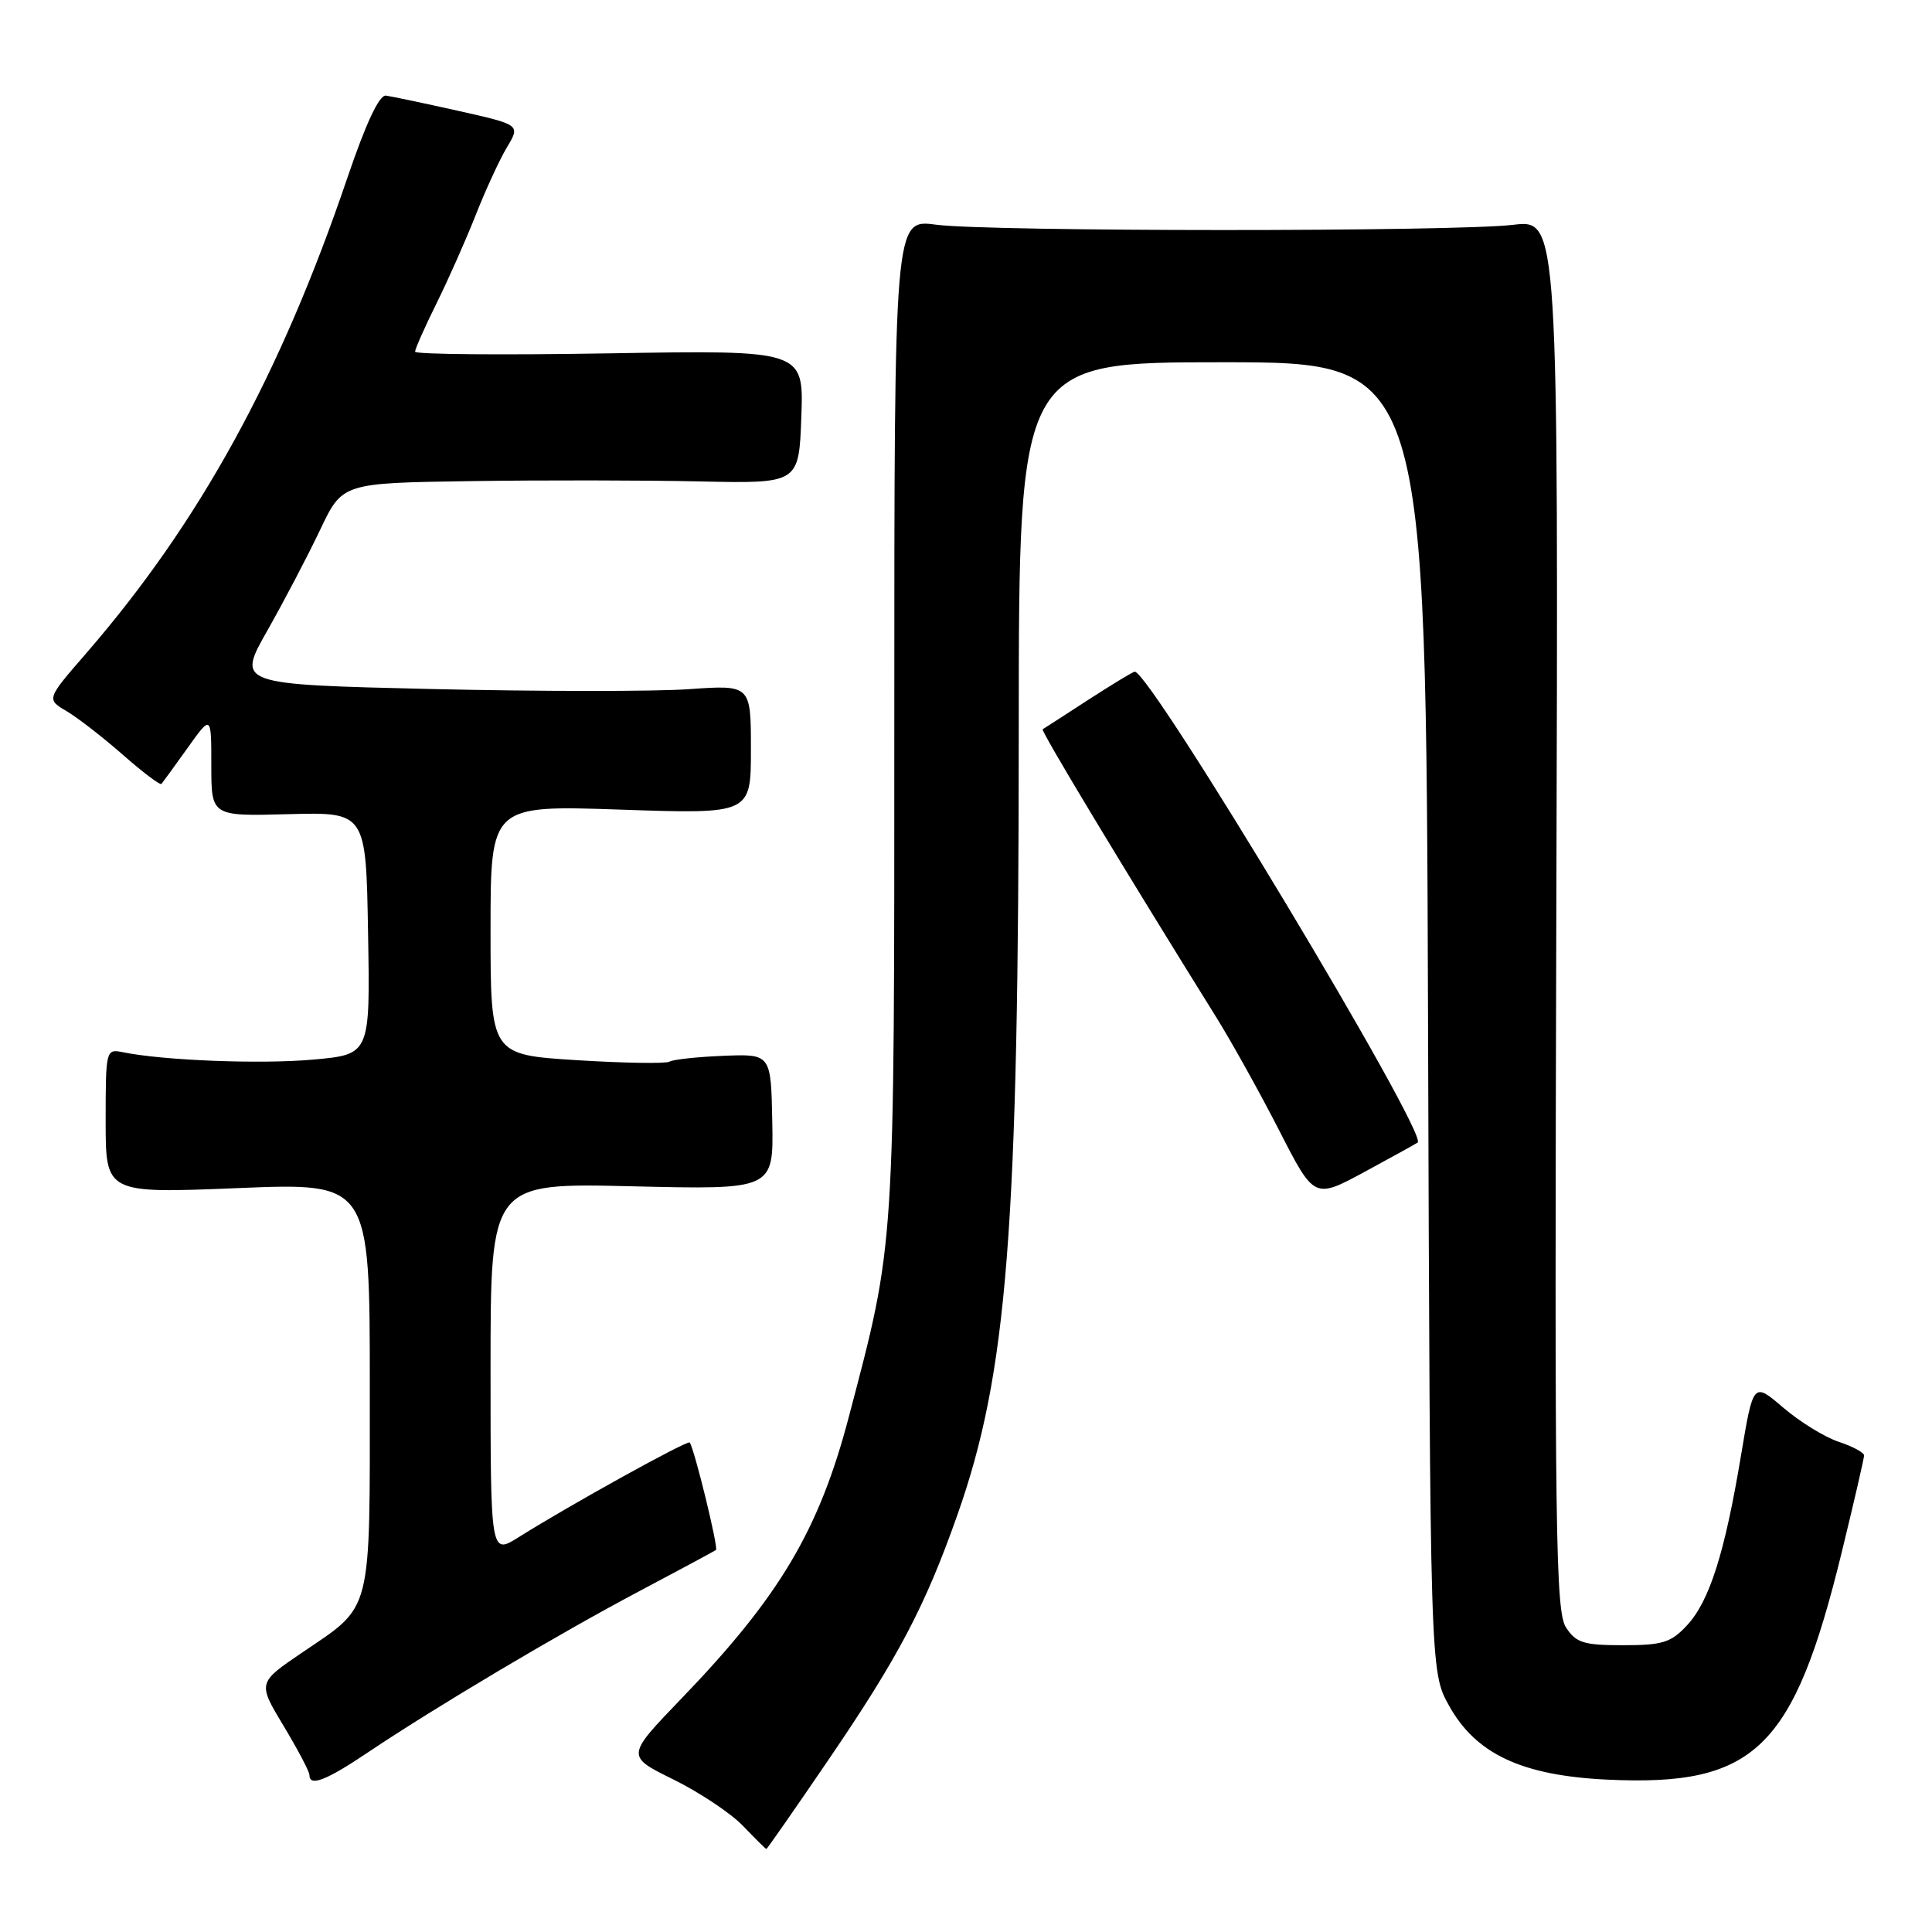<?xml version="1.0" encoding="UTF-8" standalone="no"?>
<!DOCTYPE svg PUBLIC "-//W3C//DTD SVG 1.1//EN" "http://www.w3.org/Graphics/SVG/1.1/DTD/svg11.dtd" >
<svg xmlns="http://www.w3.org/2000/svg" xmlns:xlink="http://www.w3.org/1999/xlink" version="1.1" viewBox="0 0 256 256">
 <g >
 <path fill="currentColor"
d=" M 109.73 233.25 C 119.02 219.63 122.58 212.87 126.85 200.76 C 133.50 181.93 134.98 163.01 134.99 96.75 C 135.00 48.00 135.00 48.00 161.97 48.00 C 188.94 48.00 188.94 48.00 189.22 134.75 C 189.50 221.50 189.50 221.50 192.00 226.00 C 195.56 232.42 201.66 235.27 212.95 235.81 C 232.55 236.74 237.66 231.78 244.05 205.64 C 245.67 198.99 247.00 193.24 247.00 192.85 C 247.00 192.47 245.49 191.66 243.65 191.05 C 241.80 190.44 238.50 188.41 236.30 186.53 C 232.32 183.12 232.32 183.12 230.70 192.81 C 228.55 205.75 226.52 212.15 223.55 215.35 C 221.42 217.65 220.31 218.00 215.07 218.00 C 209.84 218.00 208.84 217.69 207.50 215.64 C 206.12 213.54 205.98 202.94 206.22 121.18 C 206.50 29.08 206.50 29.08 200.50 29.79 C 192.60 30.72 131.06 30.71 124.00 29.77 C 118.50 29.04 118.50 29.04 118.50 94.77 C 118.50 166.28 118.63 164.33 112.48 187.72 C 108.53 202.76 103.31 211.56 90.26 225.10 C 82.95 232.70 82.95 232.70 89.23 235.79 C 92.69 237.50 96.84 240.26 98.45 241.94 C 100.06 243.62 101.45 245.00 101.55 245.00 C 101.64 245.00 105.33 239.71 109.73 233.25 Z  M 48.80 232.17 C 57.78 226.15 74.10 216.45 84.75 210.82 C 90.11 207.98 94.67 205.53 94.87 205.38 C 95.22 205.11 92.00 191.94 91.39 191.14 C 91.12 190.78 75.53 199.41 68.75 203.67 C 65.00 206.03 65.00 206.03 65.00 181.38 C 65.00 156.74 65.00 156.74 83.75 157.19 C 102.50 157.64 102.50 157.64 102.33 148.64 C 102.16 139.65 102.16 139.65 95.86 139.90 C 92.39 140.04 89.18 140.39 88.72 140.67 C 88.26 140.96 82.73 140.87 76.44 140.48 C 65.00 139.76 65.00 139.76 65.00 123.22 C 65.00 106.69 65.00 106.69 82.25 107.28 C 99.50 107.87 99.50 107.87 99.50 99.31 C 99.50 90.74 99.50 90.74 91.27 91.32 C 86.74 91.64 71.41 91.63 57.20 91.30 C 31.37 90.69 31.37 90.69 35.44 83.53 C 37.67 79.59 40.82 73.58 42.43 70.18 C 45.37 64.00 45.37 64.00 62.43 63.75 C 71.82 63.61 85.43 63.63 92.68 63.79 C 105.86 64.08 105.86 64.08 106.18 55.24 C 106.50 46.39 106.50 46.39 80.75 46.82 C 66.59 47.06 55.00 46.96 55.00 46.60 C 55.00 46.24 56.27 43.37 57.83 40.22 C 59.39 37.07 61.73 31.80 63.03 28.50 C 64.33 25.20 66.19 21.16 67.17 19.52 C 68.96 16.54 68.96 16.54 60.73 14.69 C 56.20 13.68 51.89 12.77 51.14 12.67 C 50.25 12.56 48.49 16.32 46.05 23.50 C 37.14 49.76 26.45 69.22 11.41 86.58 C 6.14 92.65 6.14 92.65 8.84 94.24 C 10.32 95.12 13.68 97.73 16.31 100.04 C 18.94 102.35 21.23 104.08 21.40 103.87 C 21.57 103.67 23.13 101.52 24.86 99.10 C 28.00 94.70 28.00 94.70 28.00 101.43 C 28.00 108.16 28.00 108.16 38.25 107.88 C 48.50 107.61 48.50 107.61 48.77 123.66 C 49.05 139.72 49.05 139.72 41.52 140.40 C 34.61 141.03 21.67 140.53 16.25 139.42 C 14.04 138.97 14.00 139.14 14.00 148.55 C 14.00 158.14 14.00 158.14 31.50 157.43 C 49.00 156.71 49.00 156.71 49.00 183.63 C 49.00 214.35 49.45 212.58 40.01 218.99 C 34.14 222.98 34.14 222.98 37.57 228.68 C 39.46 231.82 41.00 234.75 41.00 235.19 C 41.00 236.79 43.20 235.94 48.80 232.17 Z  M 187.85 151.39 C 189.29 150.31 152.45 89.00 150.36 89.00 C 150.14 89.00 147.39 90.67 144.23 92.71 C 141.08 94.76 138.35 96.52 138.16 96.63 C 137.87 96.81 148.85 115.02 161.06 134.63 C 163.16 137.99 166.96 144.83 169.51 149.81 C 174.15 158.88 174.15 158.88 180.83 155.27 C 184.50 153.28 187.66 151.54 187.85 151.39 Z "/>
</g>
</svg>